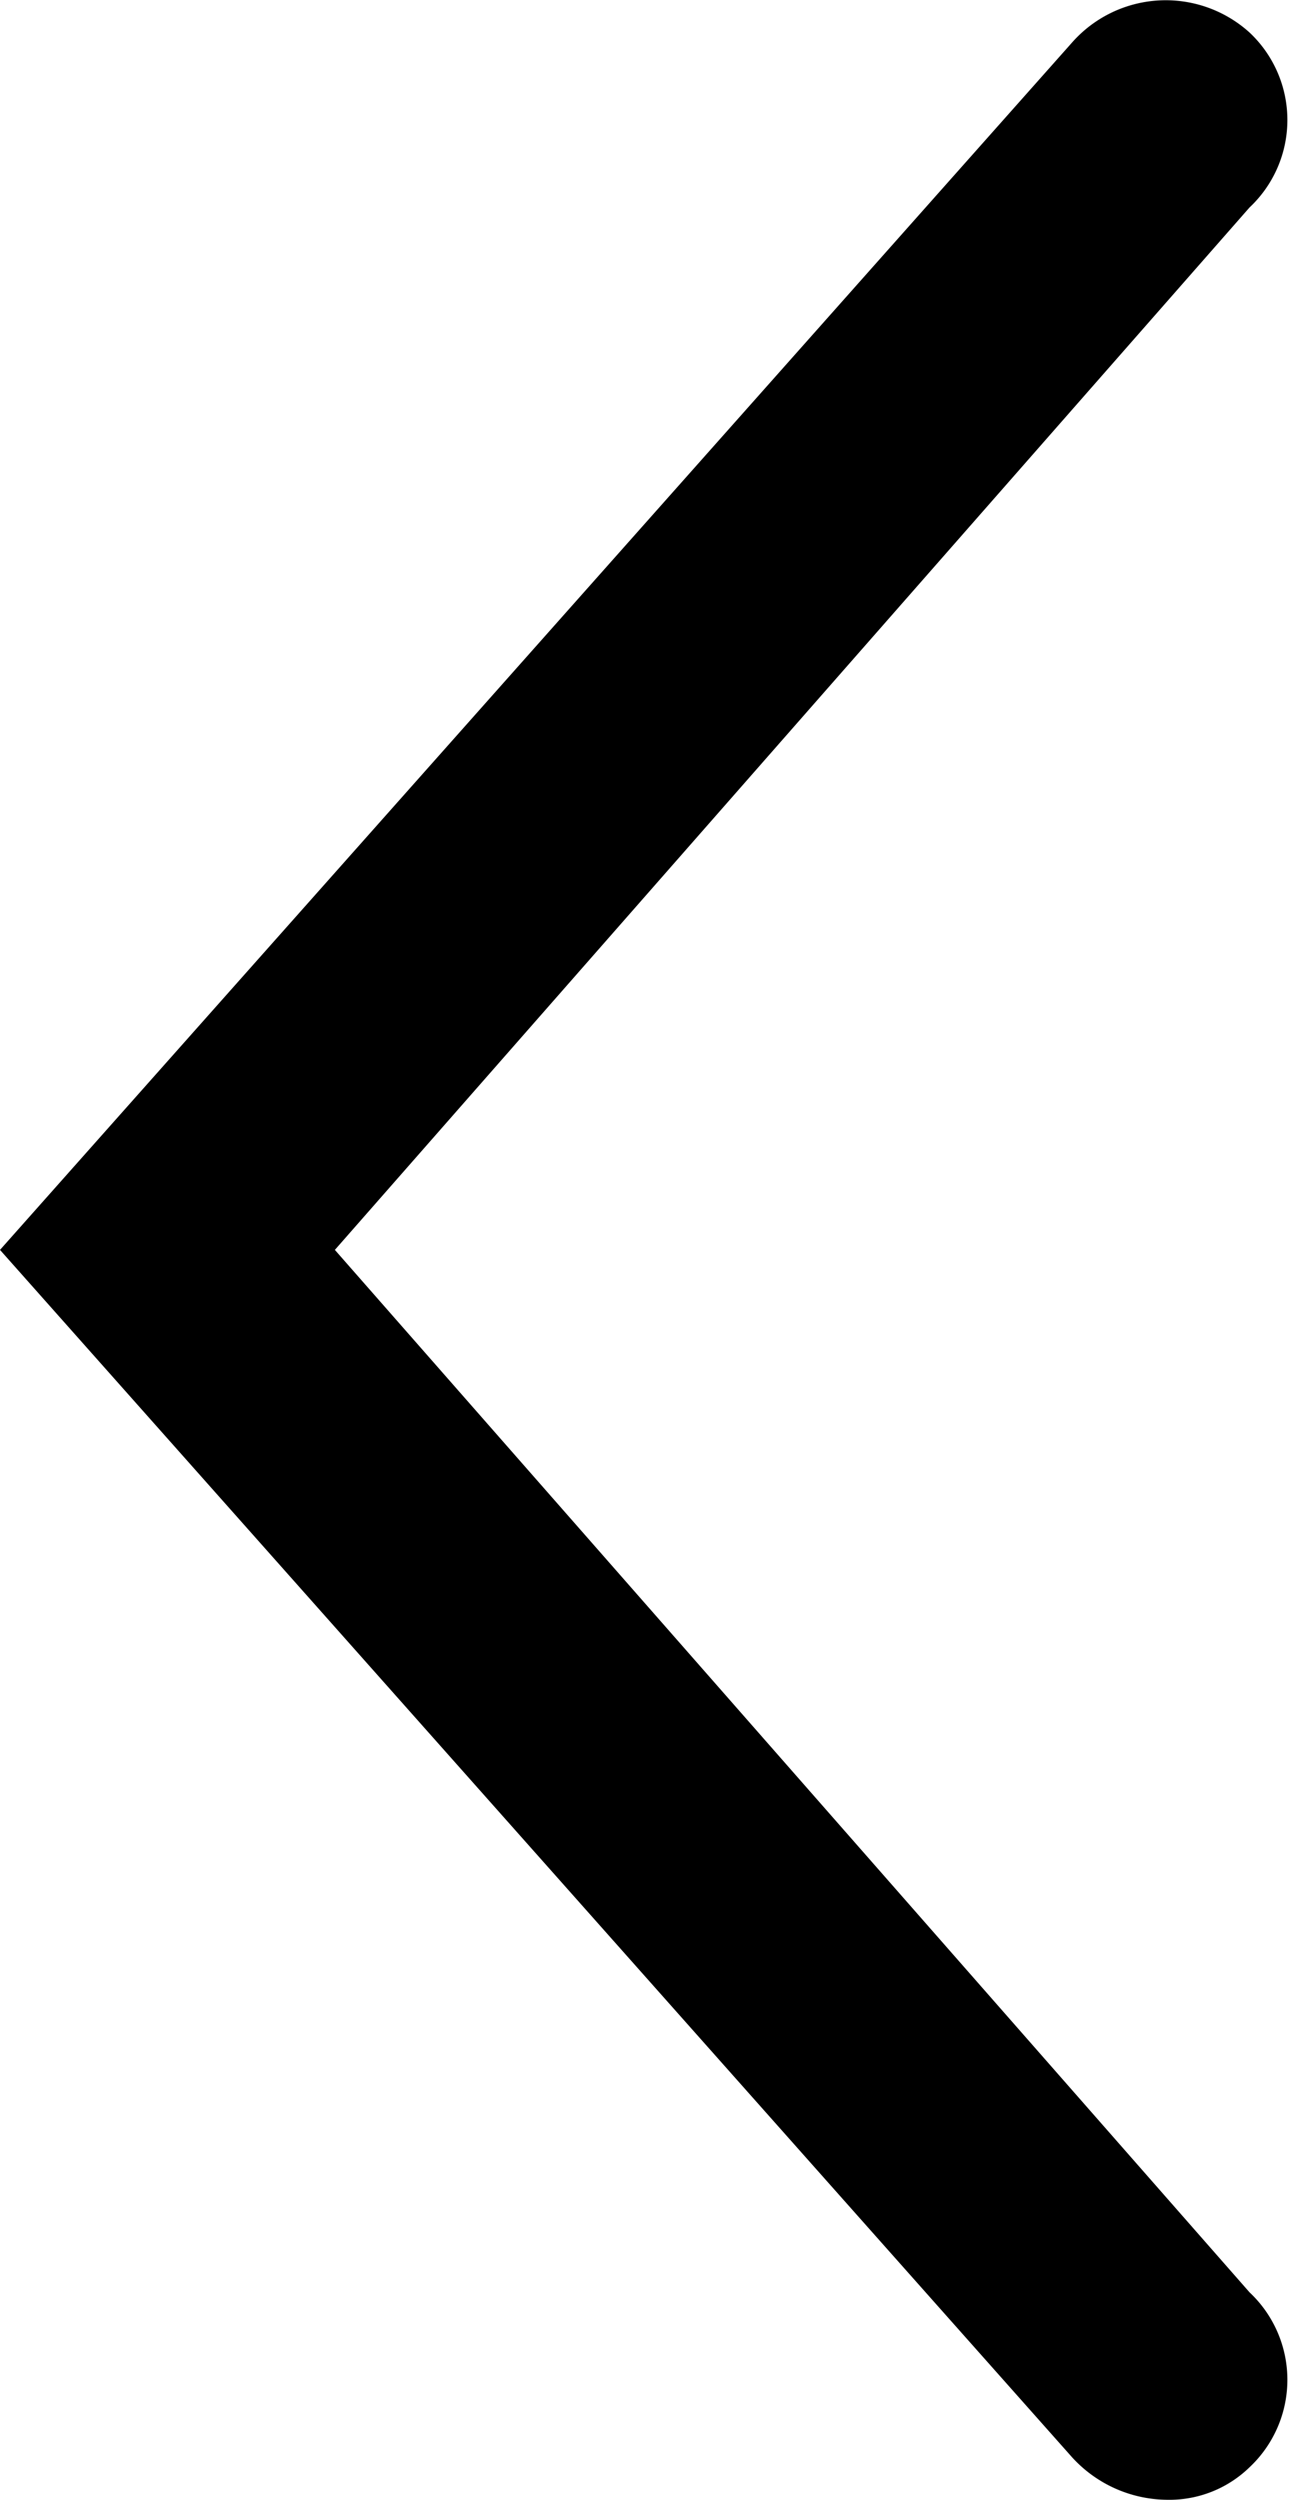 <svg xmlns="http://www.w3.org/2000/svg" viewBox="0 0 5.17 10"><g id="Слой_2" data-name="Слой 2"><g id="Слой_1-2" data-name="Слой 1"><path d="M4.67,10a.52.52,0,0,1-.38-.17L0,5,4.29.17A.5.5,0,0,1,5,.13a.48.48,0,0,1,0,.7L1.34,5,5,9.17a.48.48,0,0,1,0,.7A.46.46,0,0,1,4.67,10Z"/></g></g></svg>